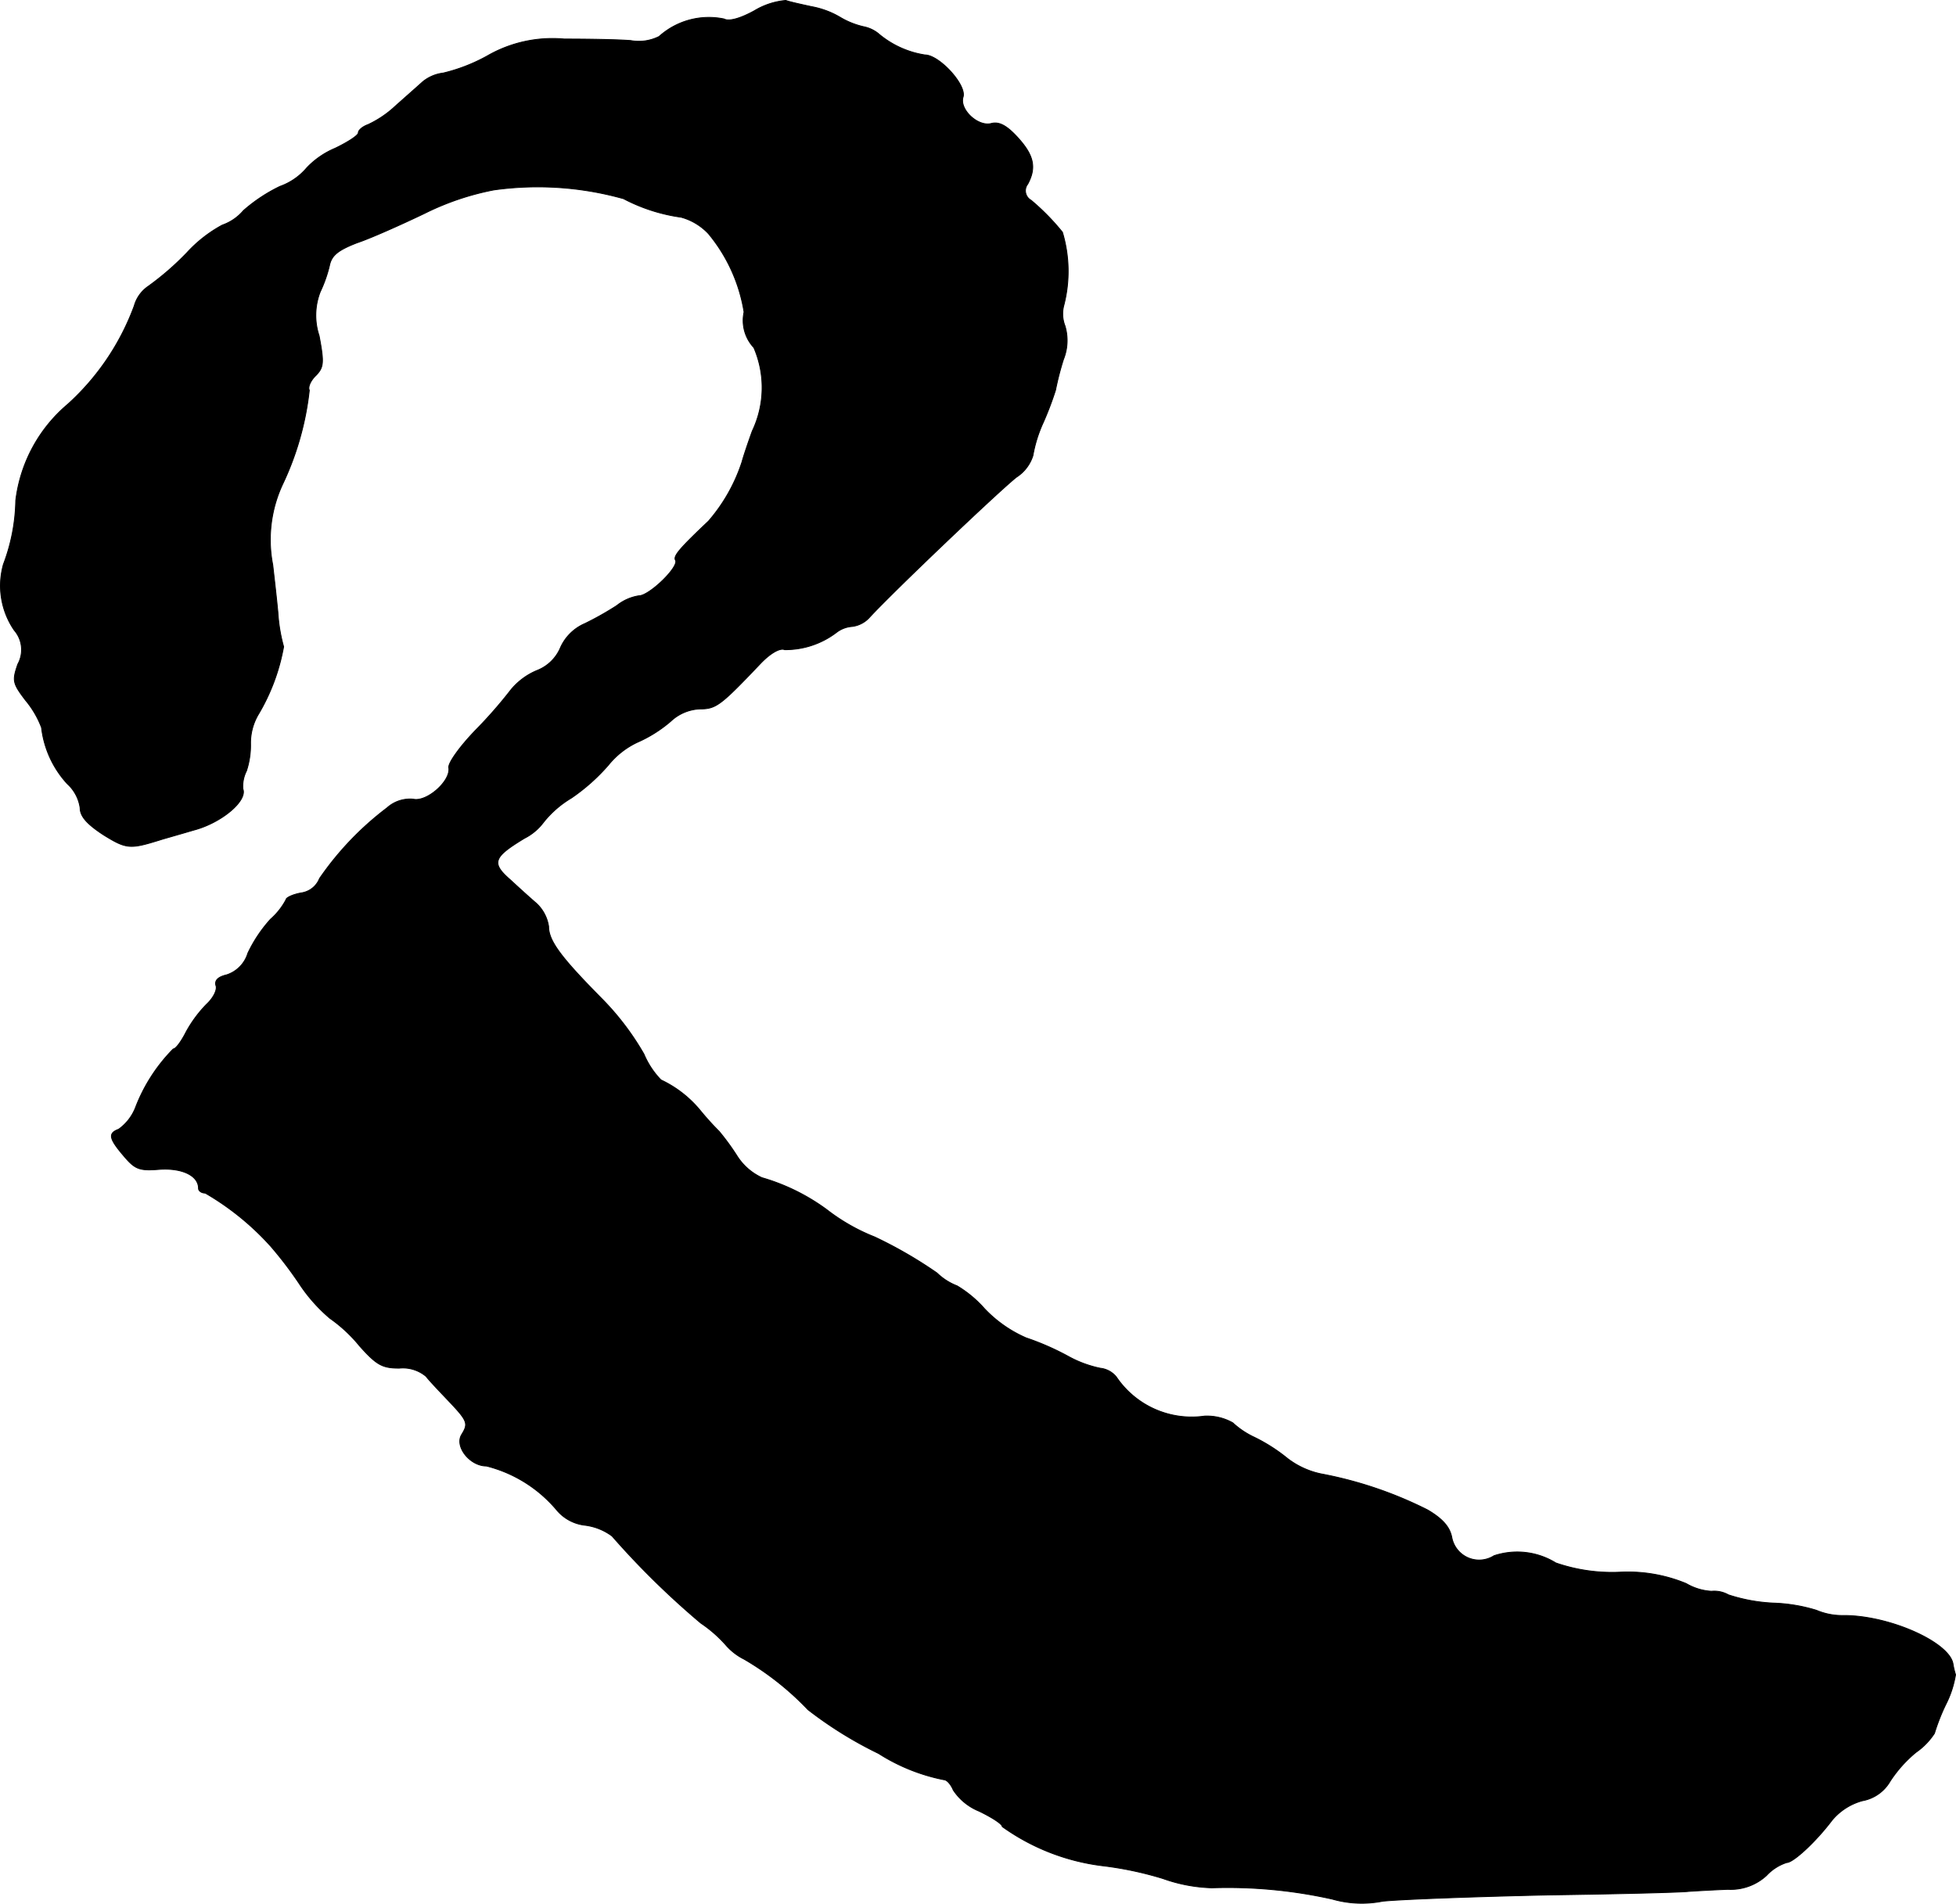 <?xml version="1.0" encoding="UTF-8"?>
<svg xmlns="http://www.w3.org/2000/svg"
     version="1.1"
     width="8.114mm"
     height="7.899mm"
     viewBox="0 0 23 22.391">
   <defs>
      <style type="text/css"><![CDATA[
      .a {
        stroke: #000;
        stroke-linecap: round;
        stroke-linejoin: round;
        stroke-width: 0.01px;
      }
    ]]></style>
   </defs>
   <path class="a"
         d="M8.871.126C8.695.223,8.568.253,8.514.223A.875.875,0,0,0,7.75.429a.53.53,0,0,1-.333.048C7.272.465,6.921.459,6.636.459a1.533,1.533,0,0,0-.909.2,2.05,2.05,0,0,1-.515.2.468.468,0,0,0-.242.103c-.067.061-.212.188-.327.291a1.228,1.228,0,0,1-.315.212c-.067.024-.115.067-.115.097s-.121.109-.273.182a.983.983,0,0,0-.333.23.734.734,0,0,1-.315.218,1.894,1.894,0,0,0-.43.285.573.573,0,0,1-.248.17,1.587,1.587,0,0,0-.418.327,3.321,3.321,0,0,1-.454.394.413.413,0,0,0-.164.23A2.919,2.919,0,0,1,.797,4.754,1.757,1.757,0,0,0,.185,5.886a2.215,2.215,0,0,1-.145.751.926.926,0,0,0,.127.775.35.35,0,0,1,.042.4c-.067.194-.061.224.091.424a1.113,1.113,0,0,1,.188.321A1.176,1.176,0,0,0,.791,9.218a.473.473,0,0,1,.151.285c0,.097.079.188.273.315.273.17.315.17.666.061.036-.012.212-.061.394-.115.327-.085.636-.345.581-.485a.401.401,0,0,1,.042-.212.961.961,0,0,0,.048-.321A.665.665,0,0,1,3.032,8.412a2.373,2.373,0,0,0,.303-.806,1.945,1.945,0,0,1-.067-.4c-.018-.194-.048-.448-.061-.563a1.545,1.545,0,0,1,.115-.945,3.445,3.445,0,0,0,.315-1.108c-.018-.036.012-.109.073-.17.097-.097.103-.151.042-.472A.764.764,0,0,1,3.765,3.433a1.57,1.57,0,0,0,.109-.309c.024-.121.103-.182.321-.267.164-.055.515-.212.793-.345A3.17,3.17,0,0,1,5.806,2.234a3.731,3.731,0,0,1,1.526.103,2.066,2.066,0,0,0,.678.218.688.688,0,0,1,.321.194,1.924,1.924,0,0,1,.418.921.466.466,0,0,0,.115.418,1.187,1.187,0,0,1-.018.981c-.055.151-.109.315-.121.363a2.021,2.021,0,0,1-.394.697c-.339.321-.418.412-.388.46.042.079-.309.418-.43.418a.553.553,0,0,0-.26.115,3.609,3.609,0,0,1-.376.212.555.555,0,0,0-.285.279.493.493,0,0,1-.279.273.792.792,0,0,0-.303.224,5.379,5.379,0,0,1-.418.478c-.182.188-.327.388-.315.442.024.157-.26.406-.418.369a.404.404,0,0,0-.309.103,3.592,3.592,0,0,0-.793.83.272.272,0,0,1-.218.17c-.097.018-.176.055-.176.079a.81.81,0,0,1-.182.23,1.643,1.643,0,0,0-.267.4.384.384,0,0,1-.248.254q-.154.036-.127.127c.018.048-.03.145-.109.218a1.479,1.479,0,0,0-.242.327c-.055.109-.121.2-.151.2a1.995,1.995,0,0,0-.442.684.566.566,0,0,1-.2.26c-.127.048-.115.109.061.315.133.157.182.176.418.157.267-.018.46.073.46.224,0,.03.036.055.079.055a3.182,3.182,0,0,1,.769.624,4.57,4.57,0,0,1,.333.436,1.92,1.92,0,0,0,.363.412,1.731,1.731,0,0,1,.351.327c.2.224.267.26.466.26a.424.424,0,0,1,.315.097c.042.055.17.188.279.303.212.224.218.254.139.382-.085.139.097.369.291.369a1.584,1.584,0,0,1,.83.521.506.506,0,0,0,.333.176.673.673,0,0,1,.315.127A9.595,9.595,0,0,0,8.241,19.09a1.539,1.539,0,0,1,.291.254.695.695,0,0,0,.218.17,3.399,3.399,0,0,1,.751.594,4.69,4.69,0,0,0,.83.515,2.231,2.231,0,0,0,.769.309c.036,0,.085.061.109.121a.663.663,0,0,0,.303.248c.151.073.273.151.273.182a2.562,2.562,0,0,0,1.175.46,4.053,4.053,0,0,1,.715.151,1.864,1.864,0,0,0,.575.109,5.629,5.629,0,0,1,1.417.133,1.255,1.255,0,0,0,.594.024c.254-.024,1.127-.055,1.944-.073.818-.012,1.557-.03,1.654-.042.091-.006.297-.018.46-.024a.619.619,0,0,0,.454-.164.559.559,0,0,1,.236-.151c.079,0,.345-.248.533-.497a.707.707,0,0,1,.357-.23.473.473,0,0,0,.327-.23,1.509,1.509,0,0,1,.303-.339.814.814,0,0,0,.218-.224,2.378,2.378,0,0,1,.133-.339,1.188,1.188,0,0,0,.115-.351.97.97,0,0,1-.03-.127c-.042-.254-.745-.569-1.284-.569a.776.776,0,0,1-.321-.061,1.934,1.934,0,0,0-.509-.085,1.981,1.981,0,0,1-.527-.097.339.339,0,0,0-.2-.042.663.663,0,0,1-.297-.091,1.793,1.793,0,0,0-.787-.133,2.028,2.028,0,0,1-.745-.109.864.864,0,0,0-.727-.085.327.327,0,0,1-.497-.218c-.024-.121-.109-.218-.285-.321a4.703,4.703,0,0,0-1.254-.424.974.974,0,0,1-.394-.182,2.008,2.008,0,0,0-.388-.248.987.987,0,0,1-.254-.17.616.616,0,0,0-.333-.079,1.069,1.069,0,0,1-1.036-.46.281.281,0,0,0-.188-.103,1.339,1.339,0,0,1-.376-.139,3.11,3.11,0,0,0-.497-.218,1.492,1.492,0,0,1-.491-.345,1.362,1.362,0,0,0-.321-.267.694.694,0,0,1-.236-.151,5.081,5.081,0,0,0-.733-.424,2.284,2.284,0,0,1-.563-.321,2.416,2.416,0,0,0-.763-.376.685.685,0,0,1-.291-.254,2.822,2.822,0,0,0-.212-.291,3.294,3.294,0,0,1-.224-.248,1.331,1.331,0,0,0-.46-.357.983.983,0,0,1-.2-.303,3.18,3.18,0,0,0-.503-.66c-.472-.478-.618-.672-.618-.842a.467.467,0,0,0-.145-.273c-.085-.073-.218-.194-.303-.273-.23-.2-.206-.267.164-.491a.639.639,0,0,0,.224-.188,1.204,1.204,0,0,1,.327-.285,2.282,2.282,0,0,0,.436-.388.964.964,0,0,1,.339-.267,1.564,1.564,0,0,0,.394-.248.532.532,0,0,1,.345-.145c.188,0,.242-.042.709-.533.115-.121.23-.188.285-.164a.99.99,0,0,0,.606-.2.342.342,0,0,1,.188-.073.33.33,0,0,0,.206-.109c.291-.315,1.52-1.484,1.726-1.647a.469.469,0,0,0,.194-.254,1.599,1.599,0,0,1,.121-.388,3.723,3.723,0,0,0,.145-.382A3.404,3.404,0,0,1,12.505,4.227a.595.595,0,0,0,.018-.394.39.39,0,0,1-.012-.248,1.601,1.601,0,0,0-.018-.854,2.702,2.702,0,0,0-.369-.376.128.128,0,0,1-.05-.174l.013-.02c.103-.194.067-.339-.121-.545-.127-.139-.218-.188-.309-.164-.157.042-.376-.164-.333-.309.048-.139-.279-.497-.448-.497a1.107,1.107,0,0,1-.551-.254A.401.401,0,0,0,10.155.314.951.951,0,0,1,9.882.205,1.016,1.016,0,0,0,9.543.078C9.428.053,9.289.023,9.24.005A.861.861,0,0,0,8.871.126Z"/>
</svg>
